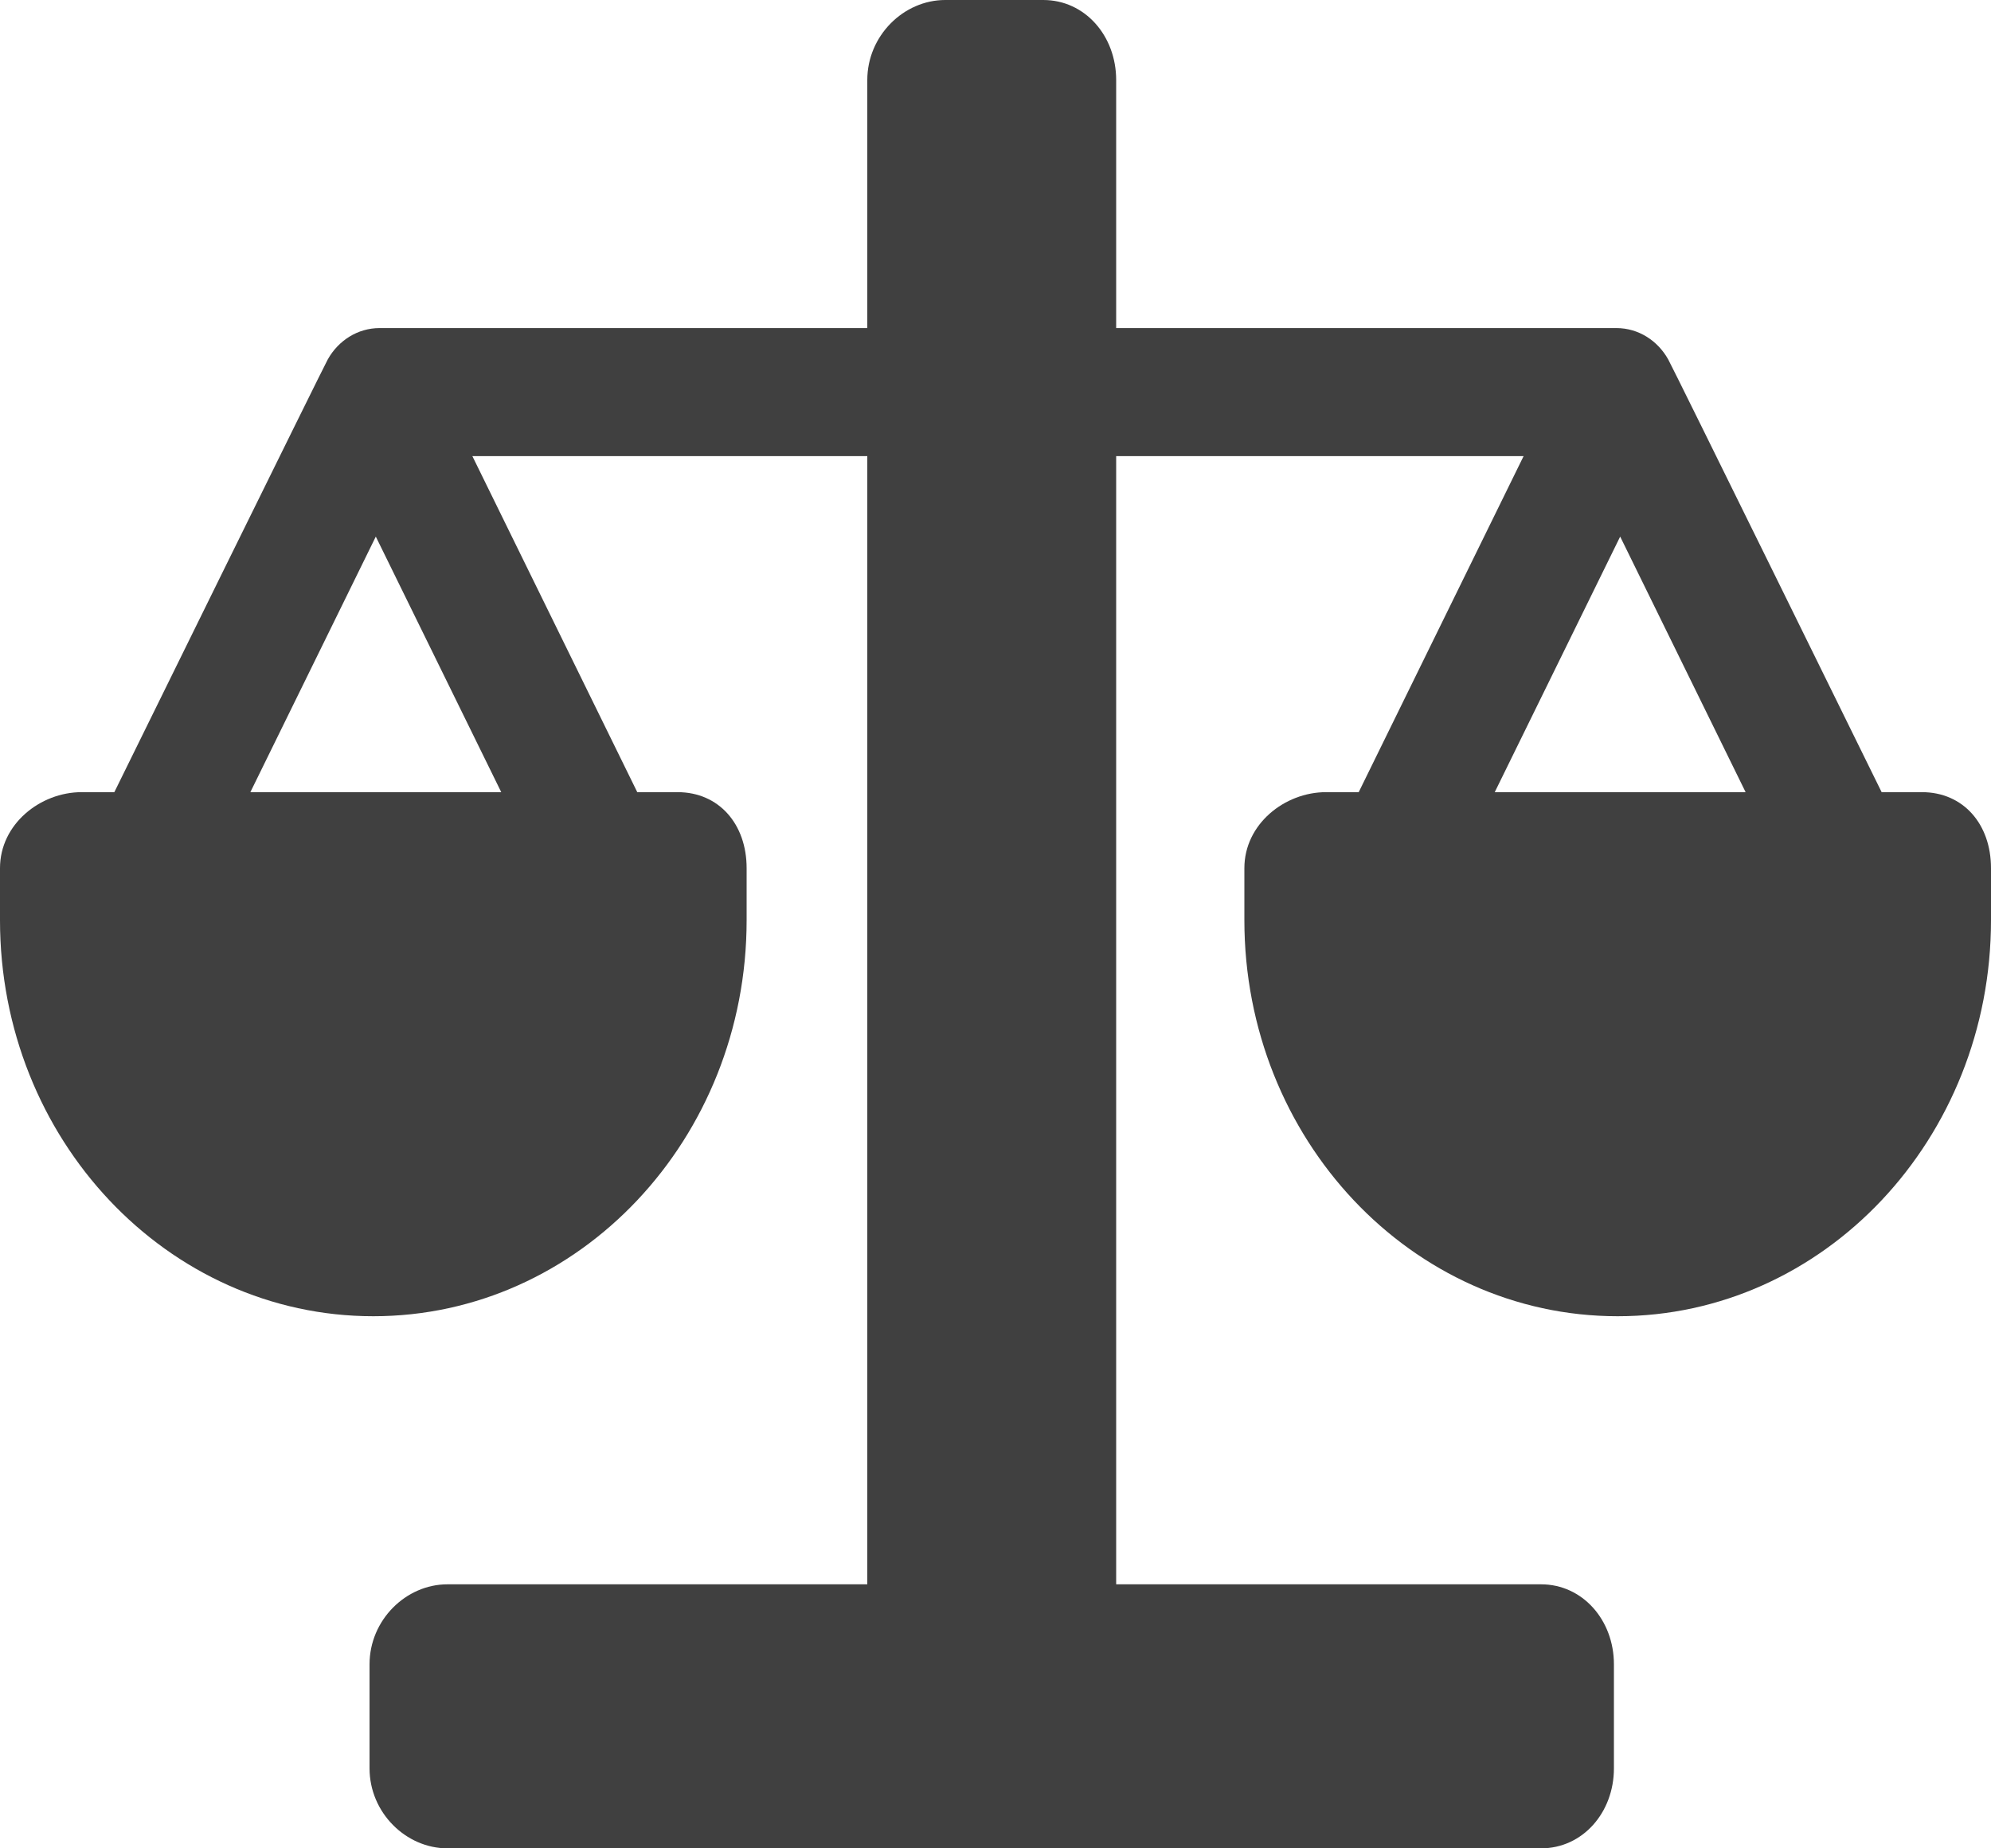 <svg width="28" height="26" viewBox="0 0 28 26" fill="none" xmlns="http://www.w3.org/2000/svg">
<path d="M27.028 11.143H26.462C26.462 11.143 23.489 5.095 23.46 5.055C23.312 4.791 23.042 4.615 22.732 4.615H15.697V1.126C15.697 0.504 15.258 0 14.672 0H13.293C12.707 0 12.197 0.504 12.197 1.126V4.615H5.338C5.029 4.615 4.758 4.791 4.61 5.055C4.582 5.095 1.608 11.143 1.608 11.143H1.149C0.566 11.143 0 11.593 0 12.212V12.944C0 16.021 2.351 18.515 5.25 18.515C8.149 18.515 10.5 16.021 10.5 12.944V12.212C10.5 11.593 10.111 11.143 9.528 11.143H8.962L6.643 6.416H12.197V22.286H6.293C5.707 22.286 5.197 22.79 5.197 23.411V24.875C5.197 25.496 5.707 26 6.293 26H21.672C22.258 26 22.697 25.496 22.697 24.875V23.411C22.697 22.79 22.257 22.286 21.672 22.286H15.697V6.416H21.427L19.108 11.143H18.649C18.066 11.143 17.5 11.593 17.5 12.212V12.944C17.5 16.021 19.851 18.515 22.75 18.515C25.649 18.515 28 16.021 28 12.944V12.212C28 11.593 27.611 11.143 27.028 11.143ZM7.049 11.143H3.521L5.285 7.548L7.049 11.143ZM21.021 11.143L22.785 7.548L24.549 11.143H21.021Z" fill="#404040"/>
</svg>
